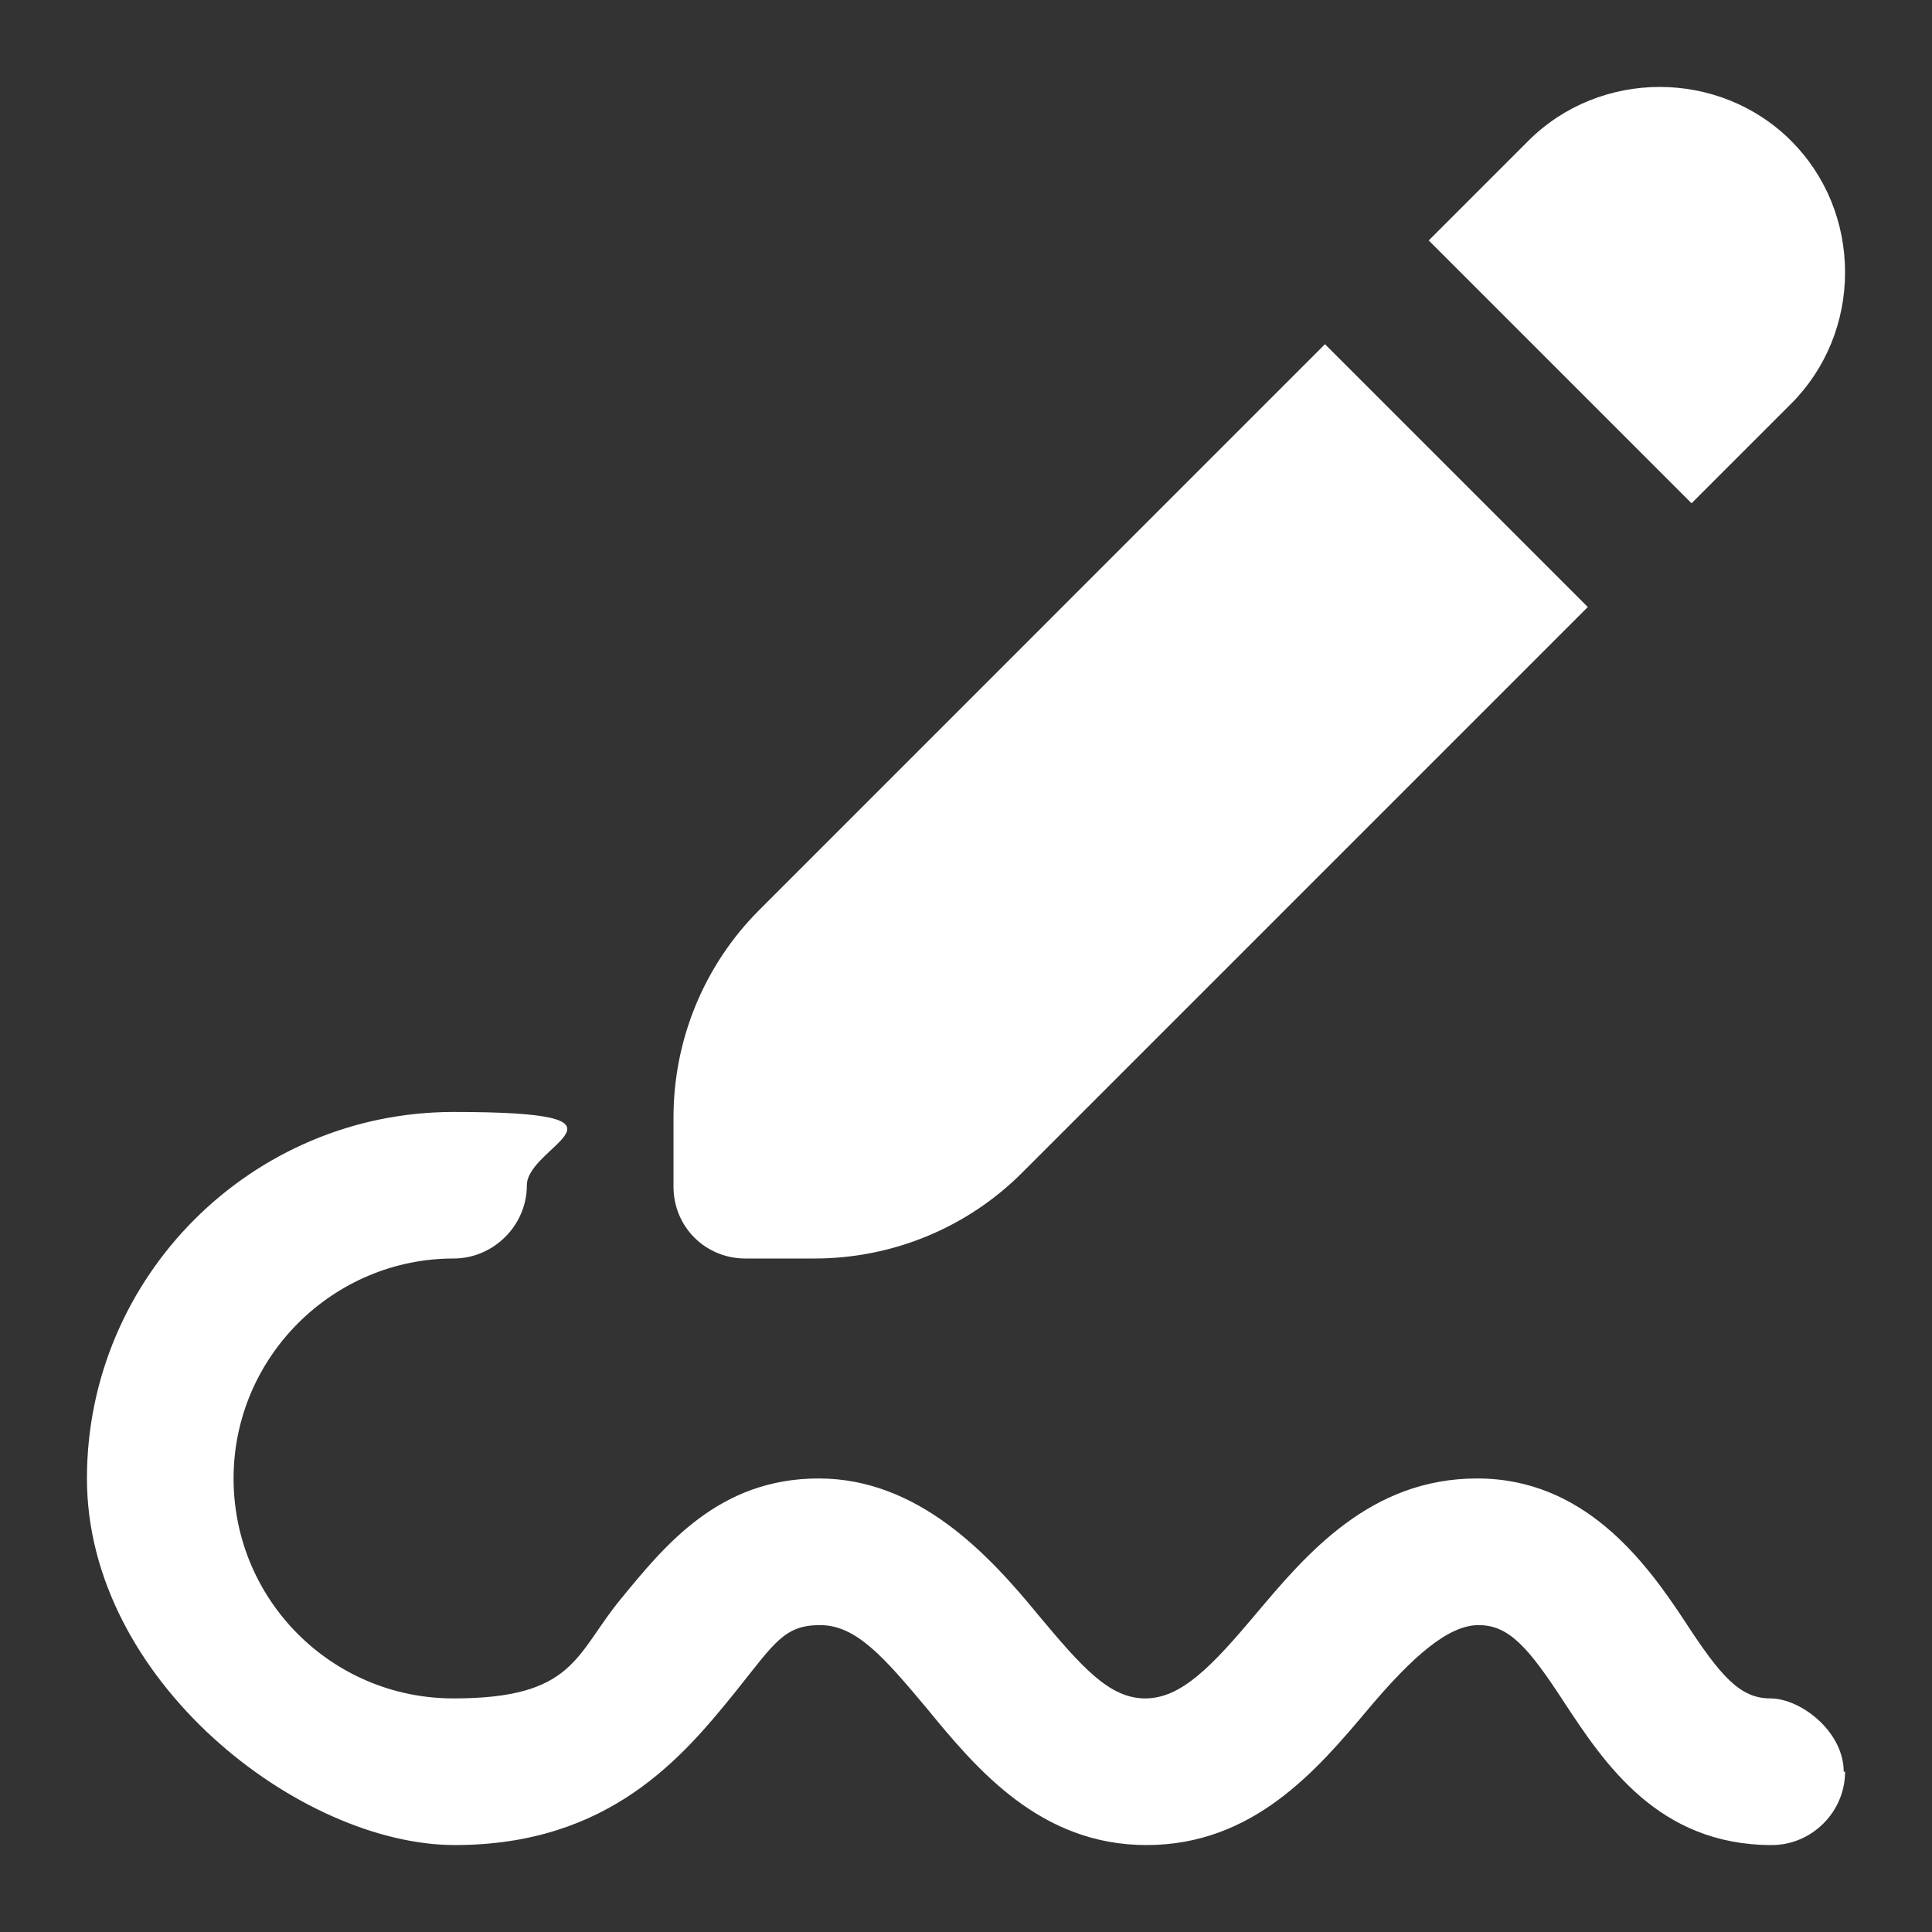 <svg width="20" height="20" viewBox="0 0 20 20" fill="none" xmlns="http://www.w3.org/2000/svg">
<rect x="0" y="0" width="20" height="20" fill="#333333" stroke="none"/>
<g clip-path="url(#clip0_50_9337)">
<path d="M19.1 18.341C19.1 18.756 18.757 19.1 18.341 19.1C17.167 19.1 16.609 18.255 16.194 17.625C15.821 17.052 15.621 16.823 15.306 16.823C14.991 16.823 14.618 17.152 14.16 17.697C13.63 18.327 12.972 19.1 11.869 19.1C10.767 19.1 10.108 18.312 9.592 17.682C9.148 17.152 8.862 16.823 8.49 16.823C8.117 16.823 8.017 17.009 7.616 17.51C7.072 18.183 6.313 19.1 4.709 19.1C3.106 19.1 0.9 17.396 0.9 15.305C0.9 13.215 2.604 11.511 4.695 11.511C6.786 11.511 5.454 11.854 5.454 12.27C5.454 12.685 5.11 13.028 4.695 13.028C3.449 13.028 2.418 14.045 2.418 15.305C2.418 16.565 3.435 17.582 4.695 17.582C5.955 17.582 5.955 17.124 6.428 16.551C6.886 15.993 7.444 15.305 8.475 15.305C9.506 15.305 10.237 16.093 10.752 16.723C11.196 17.253 11.482 17.582 11.855 17.582C12.227 17.582 12.542 17.253 13 16.709C13.53 16.078 14.189 15.305 15.291 15.305C16.394 15.305 17.024 16.15 17.439 16.78C17.812 17.353 18.012 17.582 18.327 17.582C18.642 17.582 19.086 17.926 19.086 18.341H19.1ZM7.716 13.028H8.432C9.234 13.028 10.008 12.713 10.58 12.141L16.437 6.284L13.716 3.563L7.86 9.42C7.287 9.993 6.972 10.766 6.972 11.568V12.284C6.972 12.699 7.301 13.028 7.716 13.028ZM18.542 4.179C18.9 3.821 19.1 3.334 19.1 2.819C19.1 2.303 18.9 1.816 18.542 1.458C17.797 0.714 16.566 0.714 15.821 1.458L14.79 2.489L17.511 5.21L18.542 4.179Z" fill="white"/>
</g>
<defs>
<clipPath id="clip0_50_9337">
<rect width="18.2" height="18.2" fill="white" transform="translate(0.9 0.9)"/>
</clipPath>
</defs>
</svg>
